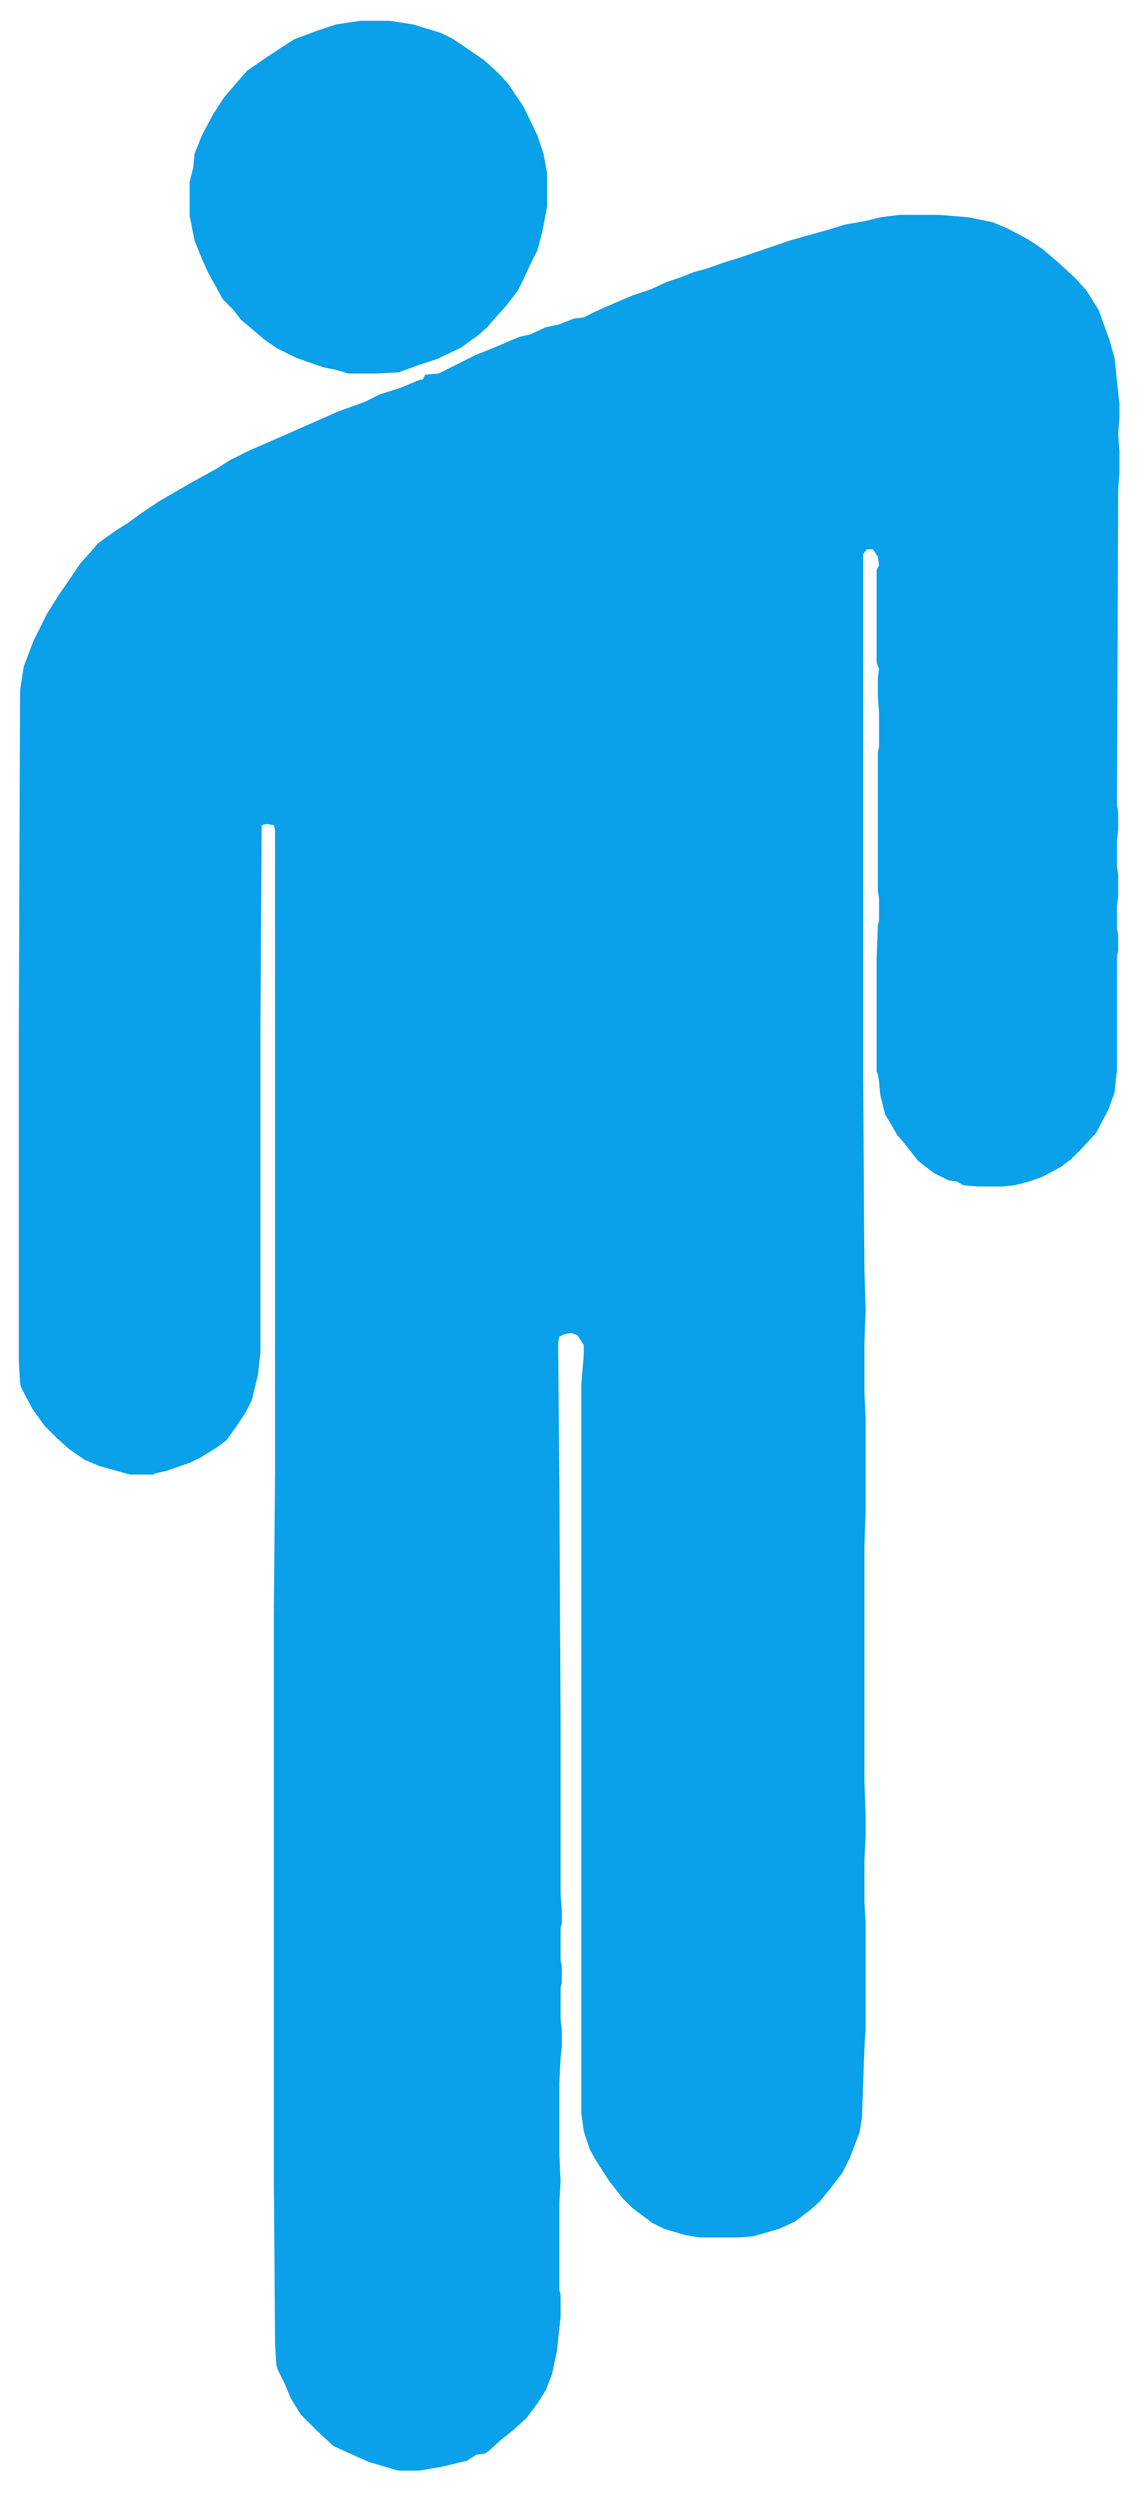 <?xml version="1.0" encoding="UTF-8"?>
<svg version="1.1" viewBox="0 0 940 2048" width="249" height="542" xmlns="http://www.w3.org/2000/svg">
<path transform="translate(737,176)" d="m0 0h32l24 2 20 4 12 5 17 9 12 8 14 12 13 12 9 10 10 16 9 25 4 14 4 38v12l-1 12 1 15v17l-1 14-1 258 1 7v14l-1 9v21l1 6v18l-1 9v18l1 5v13l-1 4v94l-2 18-5 14-10 19-12 13-9 9-8 6-15 8-11 4-12 3-10 1h-20l-12-1-5-3-7-1-12-6-13-10-11-14-6-7-10-17-4-16-1-11-1-6-1-2v-92l1-28 1-4v-18l-1-6v-114l1-4v-28l-1-14v-15l1-7-2-5v-76l2-4-1-7-4-6h-5l-3 4v430l1 156 1 33-1 27v41l1 21v76l-1 29v192l1 28v16l-1 22v33l1 17v87l-1 16-2 57-2 12-8 21-6 12-10 13-9 11-8 7-12 9-13 6-21 6-12 1h-32l-12-2-17-5-10-5-16-12-8-8-11-14-11-17-5-9-5-15-2-15v-597l2-24v-8l-5-8-5-2-6 1-4 2-1 5 1 117 1 192v142l1 14v11l-1 3v27l1 5v13l-1 4v26l1 9v14l-1 9-1 20v59l1 22-1 17v72l1 4v18l-3 28-4 19-5 13-7 11-9 12-11 10-9 7-11 10-3 2-7 1-8 5-21 5-18 3h-17l-24-7-9-4-20-9-13-12-14-14-8-13-5-12-6-12-1-4-1-17-1-135v-463l1-117v-525l-1-4-6-1-4 1-1 168v264l-2 18-5 21-5 10-8 12-8 11-8 6-13 8-8 4-20 7-9 2-2 1h-19l-25-7-12-5-13-9-10-9-10-10-10-14-9-17-1-4-1-18v-272l1-277 3-20 8-21 11-22 10-16 9-13 8-12 9-10 6-7 14-10 11-7 11-8 15-10 26-15 20-11 11-7 16-8 23-10 50-22 22-8 12-6 16-5 17-7h2l2-4 11-1 30-15 15-6 21-9 9-2 13-6 10-2 13-5 8-1 10-5 16-7 14-6 15-5 13-6 12-4 10-4 11-3 14-5 13-4 41-14 32-9 13-4 17-3 12-3z" fill="#0AA0EA"/>
<path transform="translate(295,17)" d="m0 0h24l19 3 23 7 10 5 25 17 10 9 5 5 6 7 12 18 11 23 5 15 3 16v27l-4 21-4 15-6 12-6 13-4 8-10 13-10 11-5 6-8 7-14 10-19 9-15 5-14 5-2 1-19 1h-23l-10-3-10-2-6-2-17-6-16-8-10-7-14-12-5-4-6-8-9-9-12-22-5-11-6-15-4-20v-28l3-12 1-11 6-15 9-17 9-14 12-14 7-8 13-9 15-10 11-7 19-7 15-5z" fill="#0AA0EA"/>
</svg>
